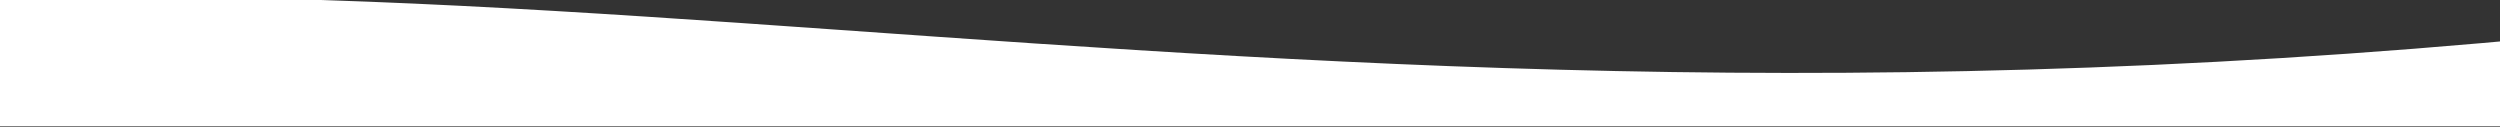 <svg width="1440" height="73" viewBox="0 0 1440 73" fill="none" xmlns="http://www.w3.org/2000/svg">
<rect x="0" y="0" width="1440" height="73" fill="#333333" stroke="none"/>
<path d="M-370 43.668C219.2 -85.732 674 112.668 1550 12.668V72.668H-366.8L-370 43.668Z" fill="white"/>
</svg>
